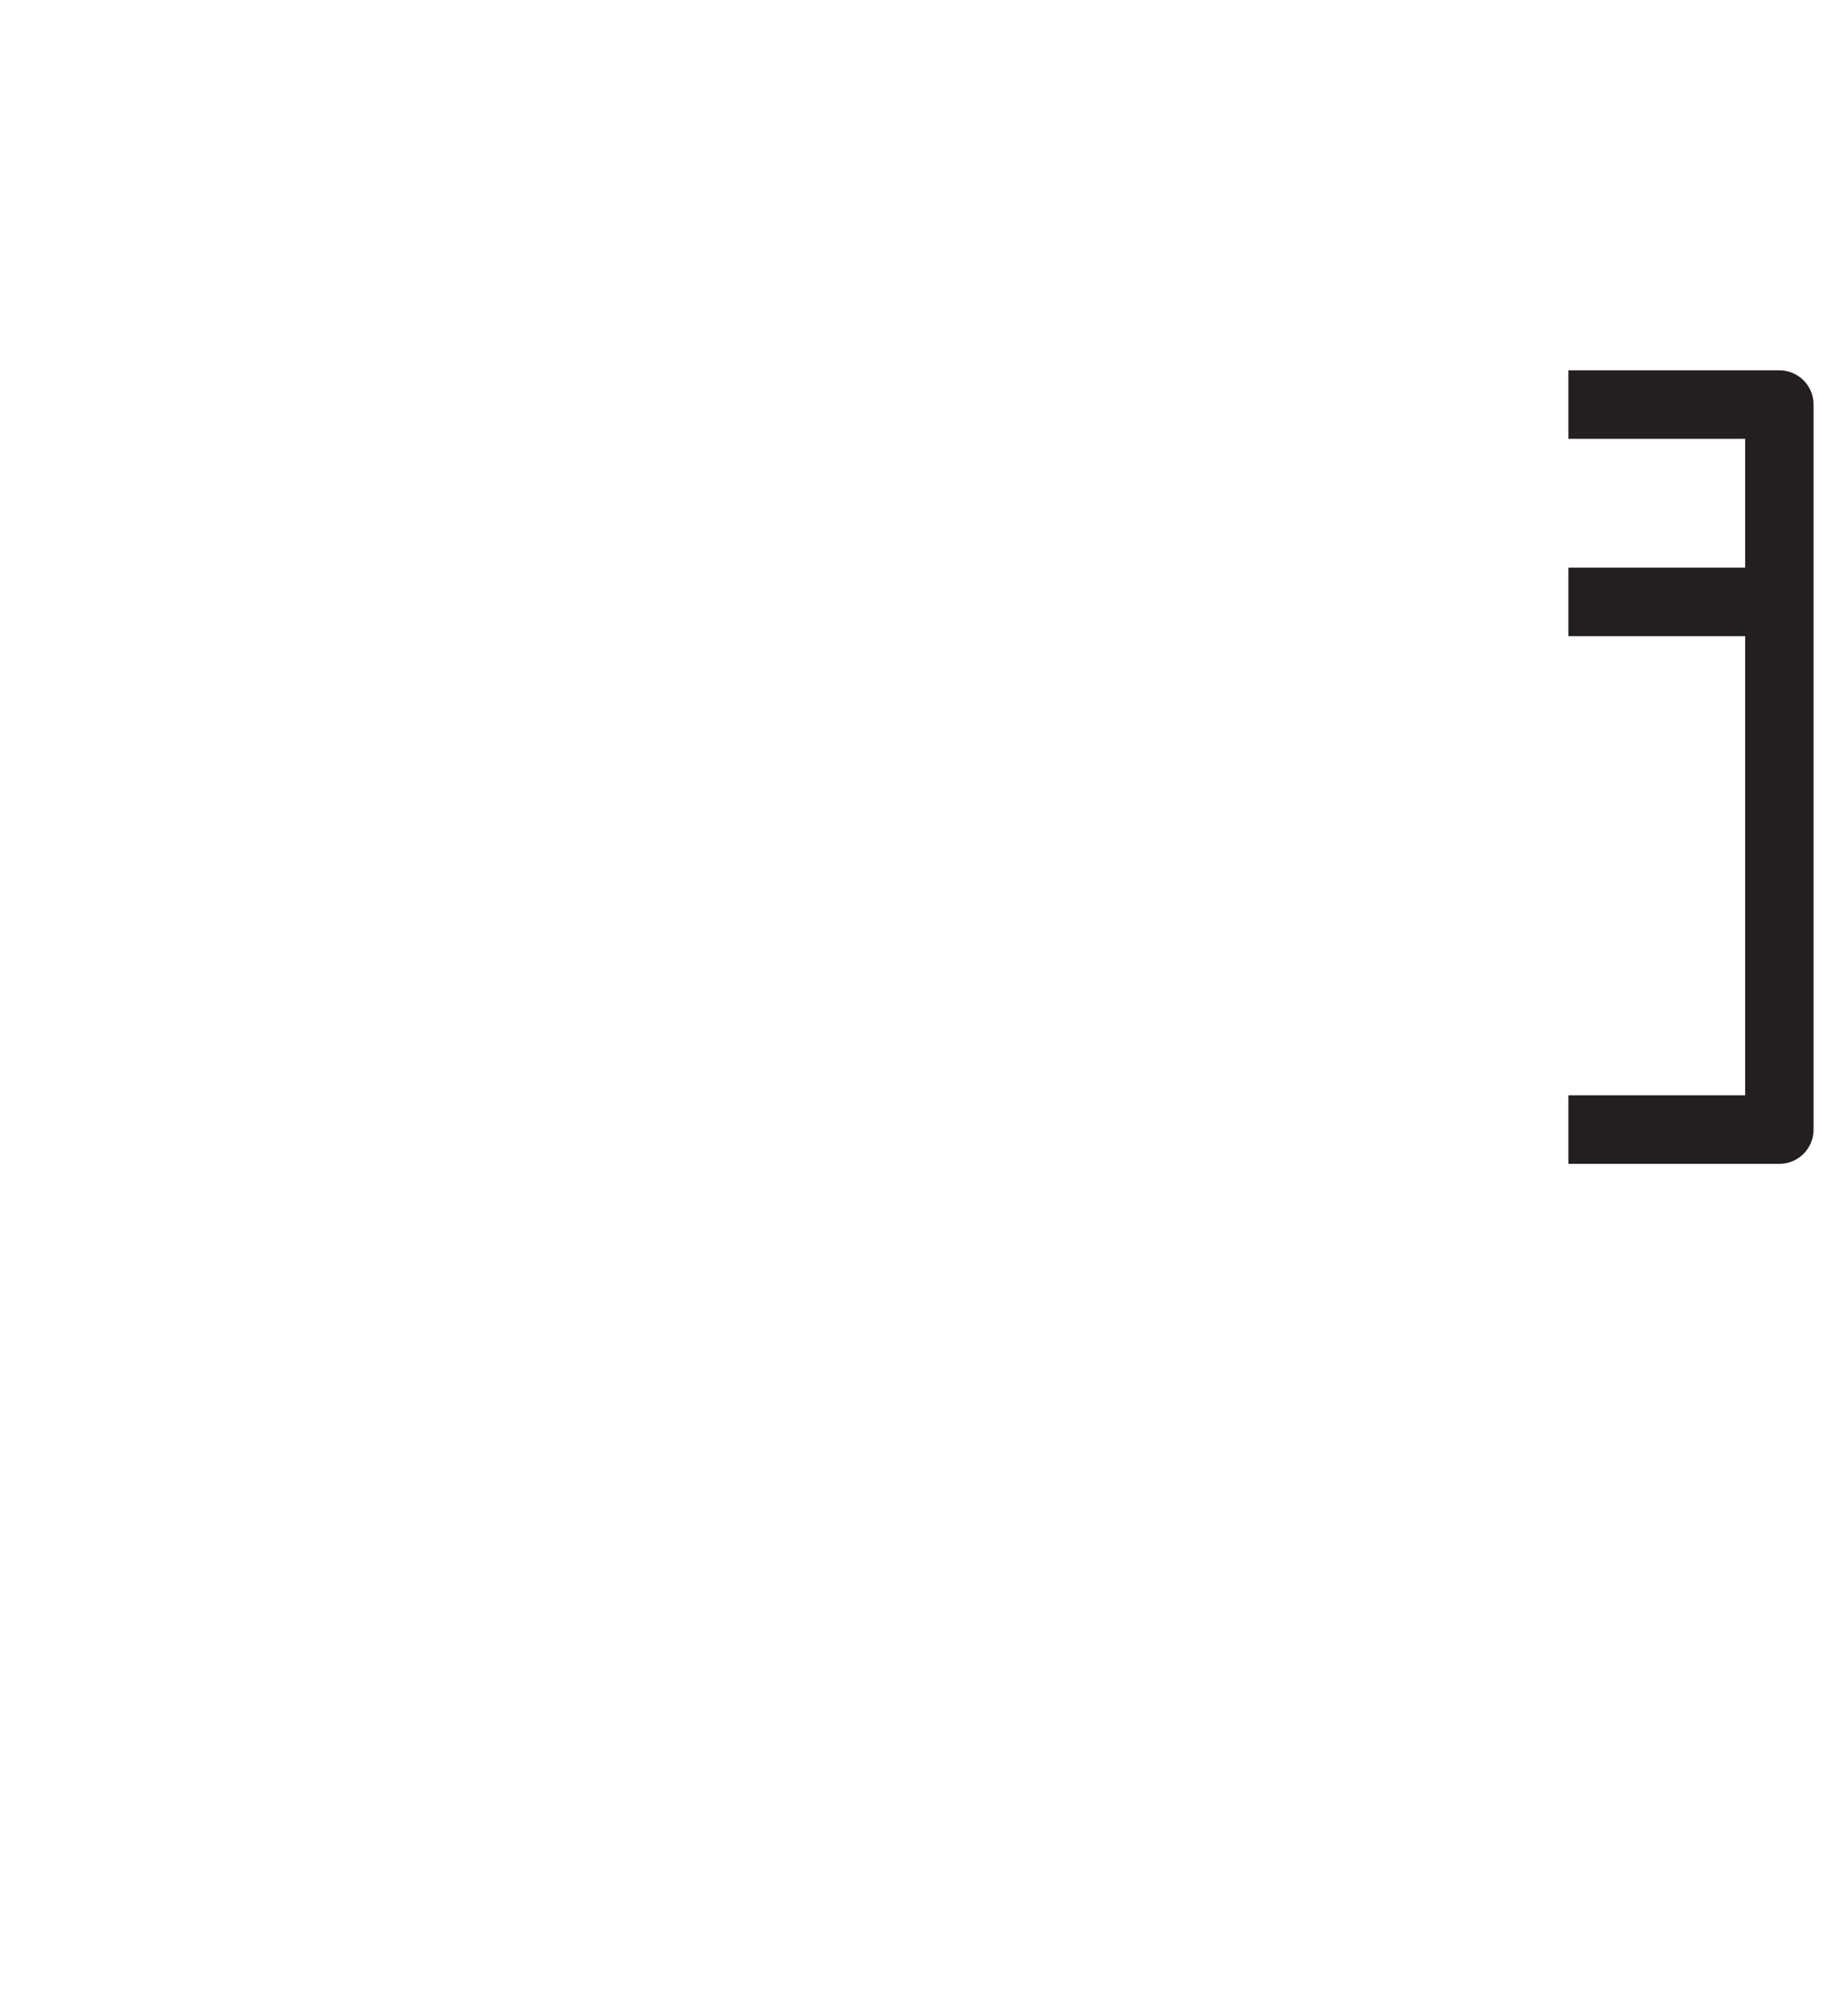 <svg width="46" height="50" viewBox="0 0 46 50" xmlns="http://www.w3.org/2000/svg" xmlns:xlink="http://www.w3.org/1999/xlink" xmlns:figma="http://www.figma.com/figma/ns"><title>Page 1</title><desc>Created using Figma</desc><g style="mix-blend-mode:normal" figma:type="frame" transform="translate(-3025 -560)"><use xlink:href="#a" transform="translate(3064.04 569.215)" fill="#231F20" style="mix-blend-mode:normal" figma:type="vector"/><mask id="c"><use xlink:href="#b" transform="translate(3025 560)" style="mix-blend-mode:normal" figma:type="vector"/></mask><use xlink:href="#d" transform="translate(3025 564.07)" fill="#231F20" style="mix-blend-mode:normal" mask="url(#c)" figma:type="vector-operation"/><use xlink:href="#e" transform="translate(3026.72 596.015)" fill="#231F20" style="mix-blend-mode:normal" mask="url(#c)" figma:type="vector-operation"/><use xlink:href="#f" transform="translate(3035.57 602.75)" fill="#231F20" style="mix-blend-mode:normal" mask="url(#c)" figma:type="vector-operation"/><use xlink:href="#g" transform="translate(3052.44 597.647)" fill="#231F20" style="mix-blend-mode:normal" mask="url(#c)" figma:type="vector-operation"/><use xlink:href="#h" transform="translate(3049.33 582.854)" fill="#231F20" style="mix-blend-mode:normal" mask="url(#c)" figma:type="vector-operation"/><use xlink:href="#i" transform="translate(3025 560)" fill="#231F20" style="mix-blend-mode:normal" mask="url(#c)" figma:type="vector"/></g><defs><path id="a" fill-rule="evenodd" d="M5.25 0H0v1.705h4.4V4.91H0v1.706h4.4v11.426H0v1.705h5.25c.472 0 .853-.382.853-.853V.852c0-.47-.38-.852-.852-.852z"/><path id="b" fill-rule="evenodd" d="M0 49.618h45.142V0H0v49.618z"/><path id="d" fill-rule="evenodd" d="M.852 29.828H39.04c.47 0 .85-.382.85-.852V.852c0-.47-.38-.852-.85-.852H.85C.382 0 0 .382 0 .852v28.123c0 .47.38.853.852.853zm37.334-1.705H1.706V1.705h36.48v26.418z"/><path id="e" fill-rule="evenodd" d="M0 3.433C0 5.39 2.534 6.867 5.896 6.867c3.36 0 5.894-1.477 5.894-3.434S9.256 0 5.896 0C2.534 0 0 1.476 0 3.433zm1.705 0c0-.705 1.632-1.728 4.19-1.728 2.56 0 4.19 1.023 4.19 1.728 0 .705-1.63 1.73-4.19 1.73-2.558 0-4.19-1.025-4.19-1.73z"/><path id="f" fill-rule="evenodd" d="M0 3.433C0 5.39 2.535 6.866 5.896 6.866c3.36 0 5.895-1.476 5.895-3.433C11.79 1.476 9.257 0 5.897 0 2.536 0 0 1.476 0 3.433zm1.705 0c0-.705 1.632-1.728 4.19-1.728 2.56 0 4.19 1.023 4.19 1.728 0 .704-1.63 1.728-4.19 1.728-2.558 0-4.19-1.023-4.19-1.727z"/><path id="g" fill-rule="evenodd" d="M0 3.433C0 5.39 2.534 6.866 5.895 6.866c3.36 0 5.895-1.476 5.895-3.433C11.79 1.476 9.256 0 5.895 0 2.535 0 0 1.476 0 3.433zm1.705 0c0-.705 1.632-1.728 4.19-1.728 2.558 0 4.19 1.023 4.19 1.728 0 .705-1.632 1.728-4.19 1.728-2.558 0-4.19-1.022-4.19-1.727z"/><path id="h" fill-rule="evenodd" d="M.852 5.995h8.334c.47 0 .852-.38.852-.852V.853c0-.47-.382-.853-.852-.853H.852C.382 0 0 .382 0 .852v4.29c0 .472.38.853.852.853zM8.334 4.29h-6.63V1.706h6.63V4.29z"/><path id="i" fill-rule="evenodd" d="M.852 33.044V4.922h6.685l24.11-3.1v3.1h1.705V.852c0-.244-.105-.477-.29-.638-.184-.162-.427-.24-.67-.206L.743 4.078C.32 4.13 0 4.492 0 4.92v28.122c0 .47.382.853.852.853H32.5c.47 0 .852-.382.852-.853H.852z"/></defs></svg>